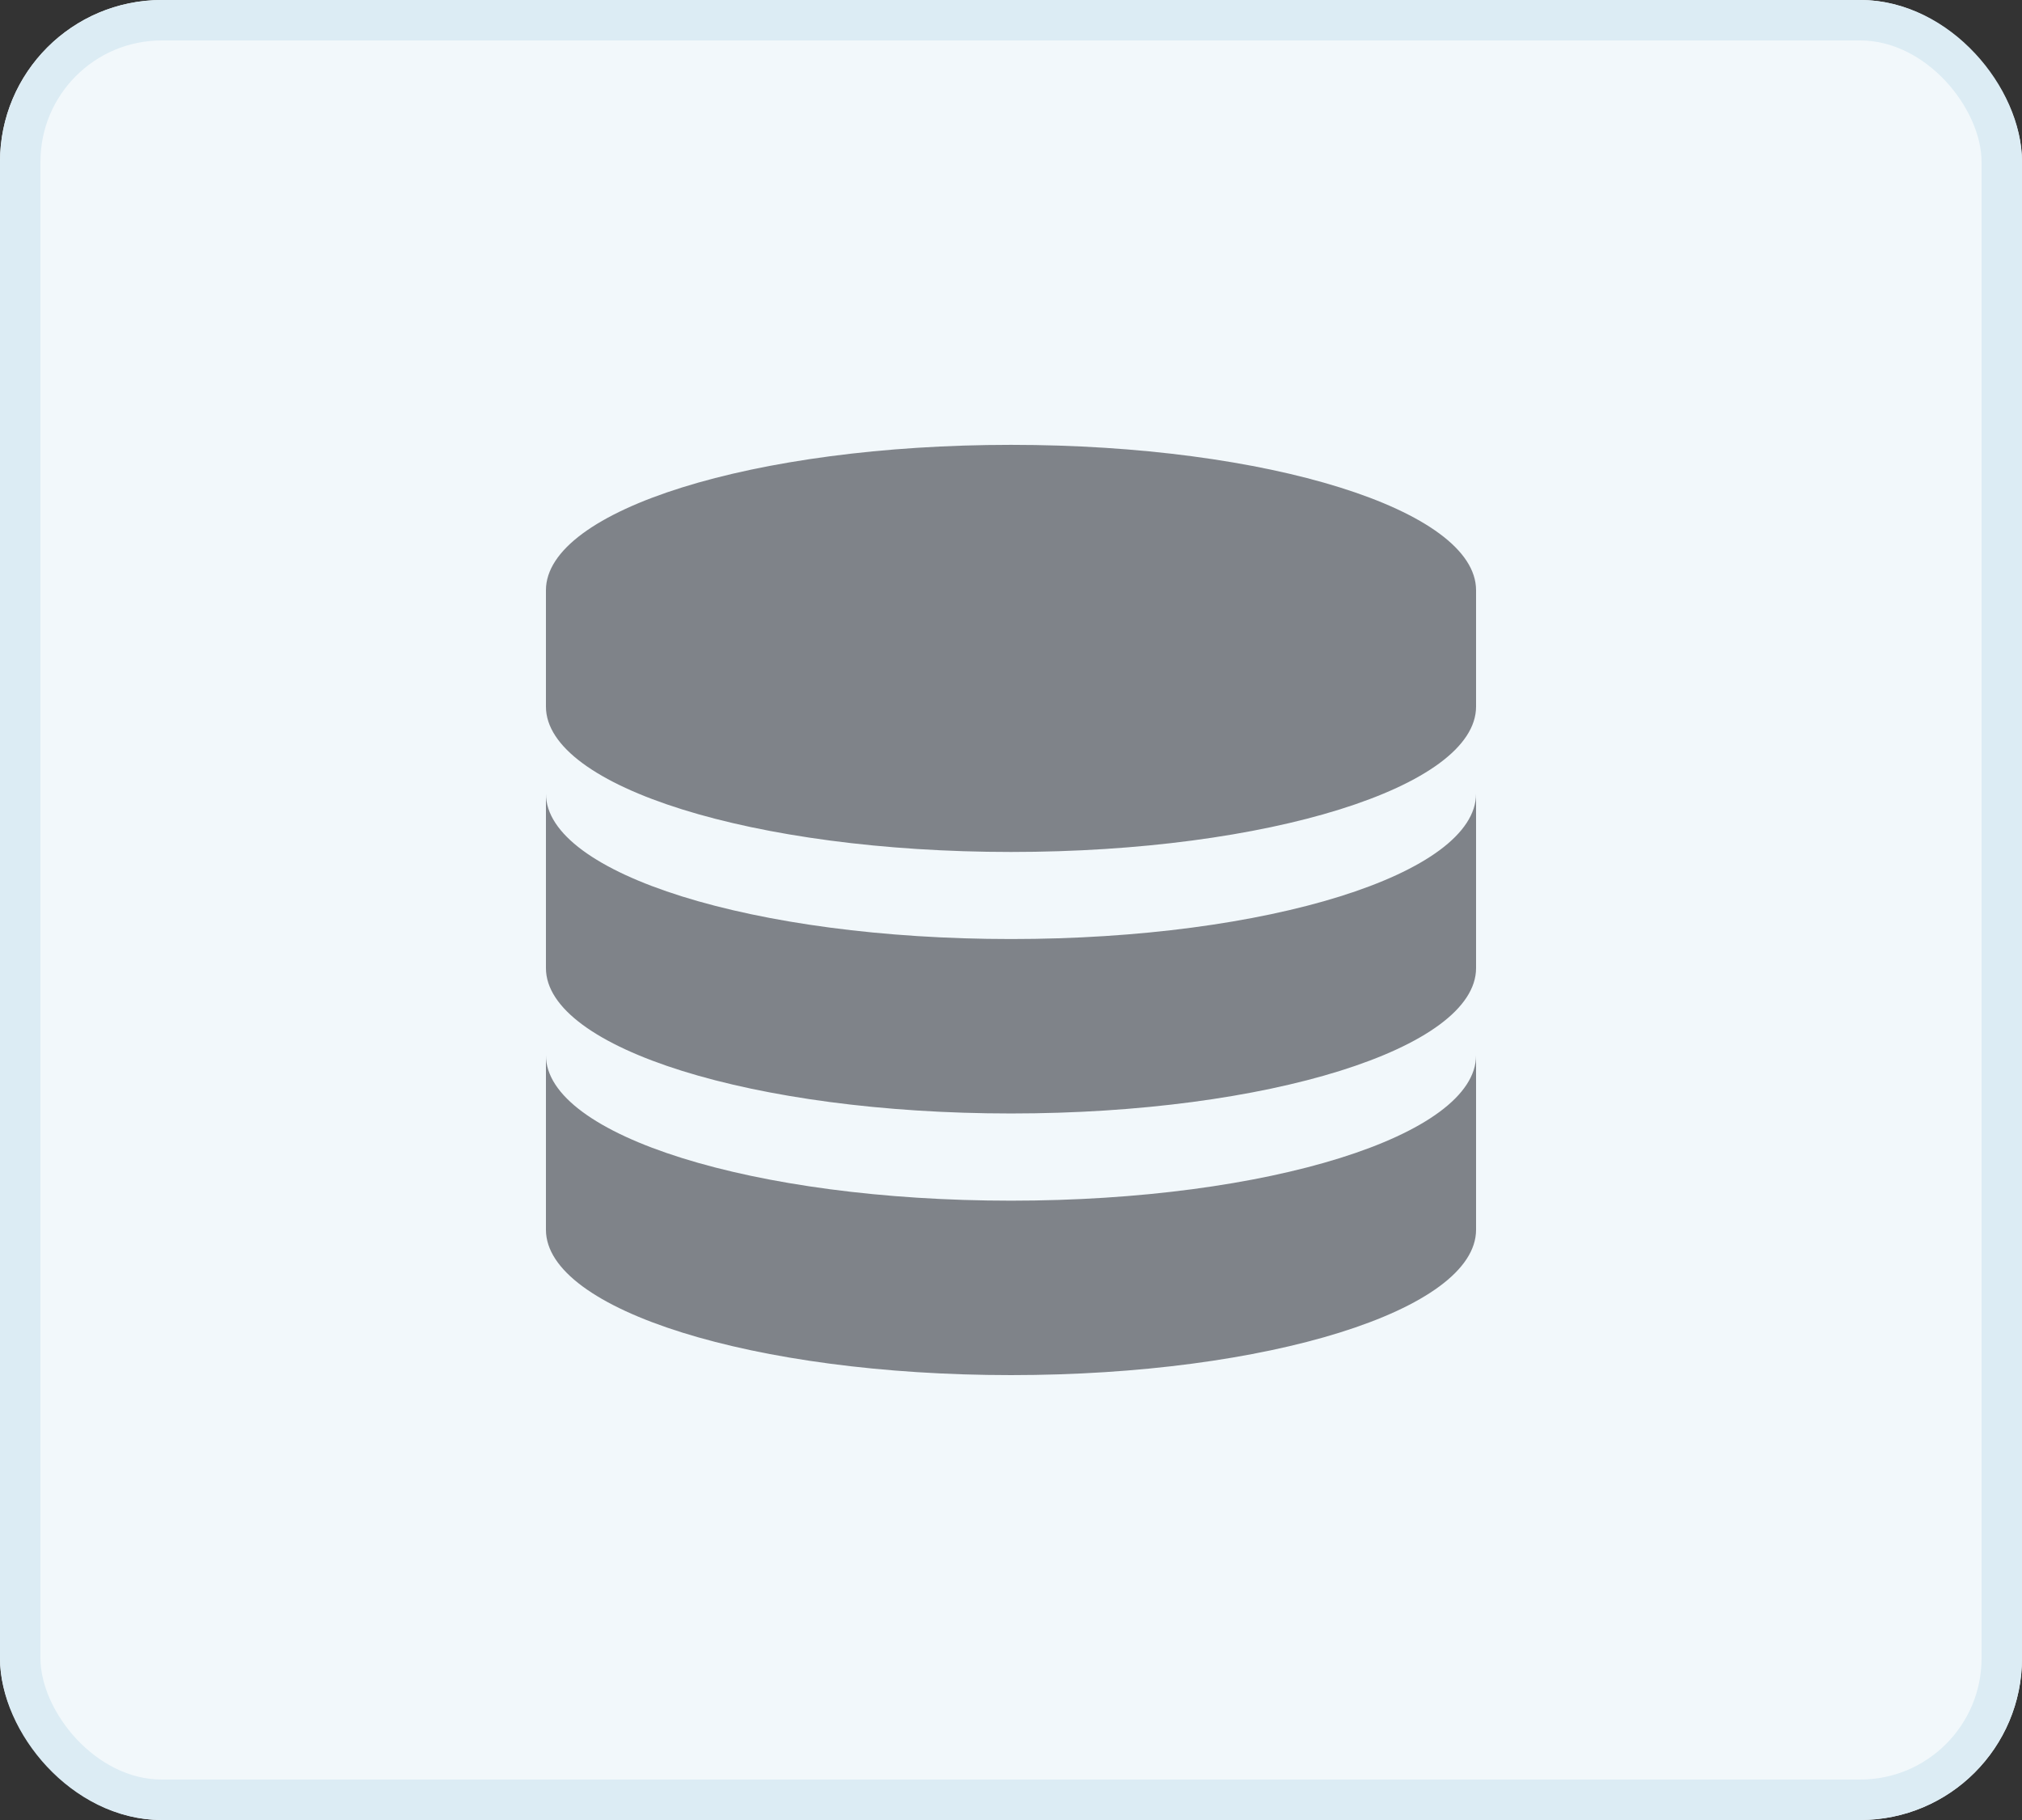 <svg xmlns="http://www.w3.org/2000/svg" width="50" height="45" viewBox="0 0 50 45">
  <rect x="0" y="0" width="50" height="45" fill="#333333" stroke="none"/>
  <g id="Group_173256" data-name="Group 173256" transform="translate(5.938 -6)">
    <g id="Rectangle_1811" data-name="Rectangle 1811" transform="translate(-5.938 6)" fill="#f2f8fb" stroke="#dcecf4" stroke-width="1">
      <rect width="50" height="45" rx="4" stroke="none"/>
      <rect x="0.5" y="0.5" width="49" height="44" rx="3.5" fill="none"/>
    </g>
    <path id="Icon_metro-database" data-name="Icon metro-database" d="M14.071,1.928c-6.351,0-11.5,1.609-11.5,3.594V8.4c0,1.985,5.149,3.594,11.5,3.594s11.5-1.609,11.5-3.594V5.522c0-1.985-5.149-3.594-11.5-3.594Zm0,12.219c-6.351,0-11.5-1.609-11.5-3.594v4.313c0,1.985,5.149,3.594,11.5,3.594s11.5-1.609,11.5-3.594V10.553C25.571,12.538,20.422,14.147,14.071,14.147Zm0,6.469c-6.351,0-11.5-1.609-11.5-3.594v4.313c0,1.985,5.149,3.594,11.5,3.594s11.5-1.609,11.5-3.594V17.022c0,1.985-5.149,3.594-11.5,3.594Z" transform="translate(4.991 15.071)" fill="#7f8389"/>
  </g>
</svg>
